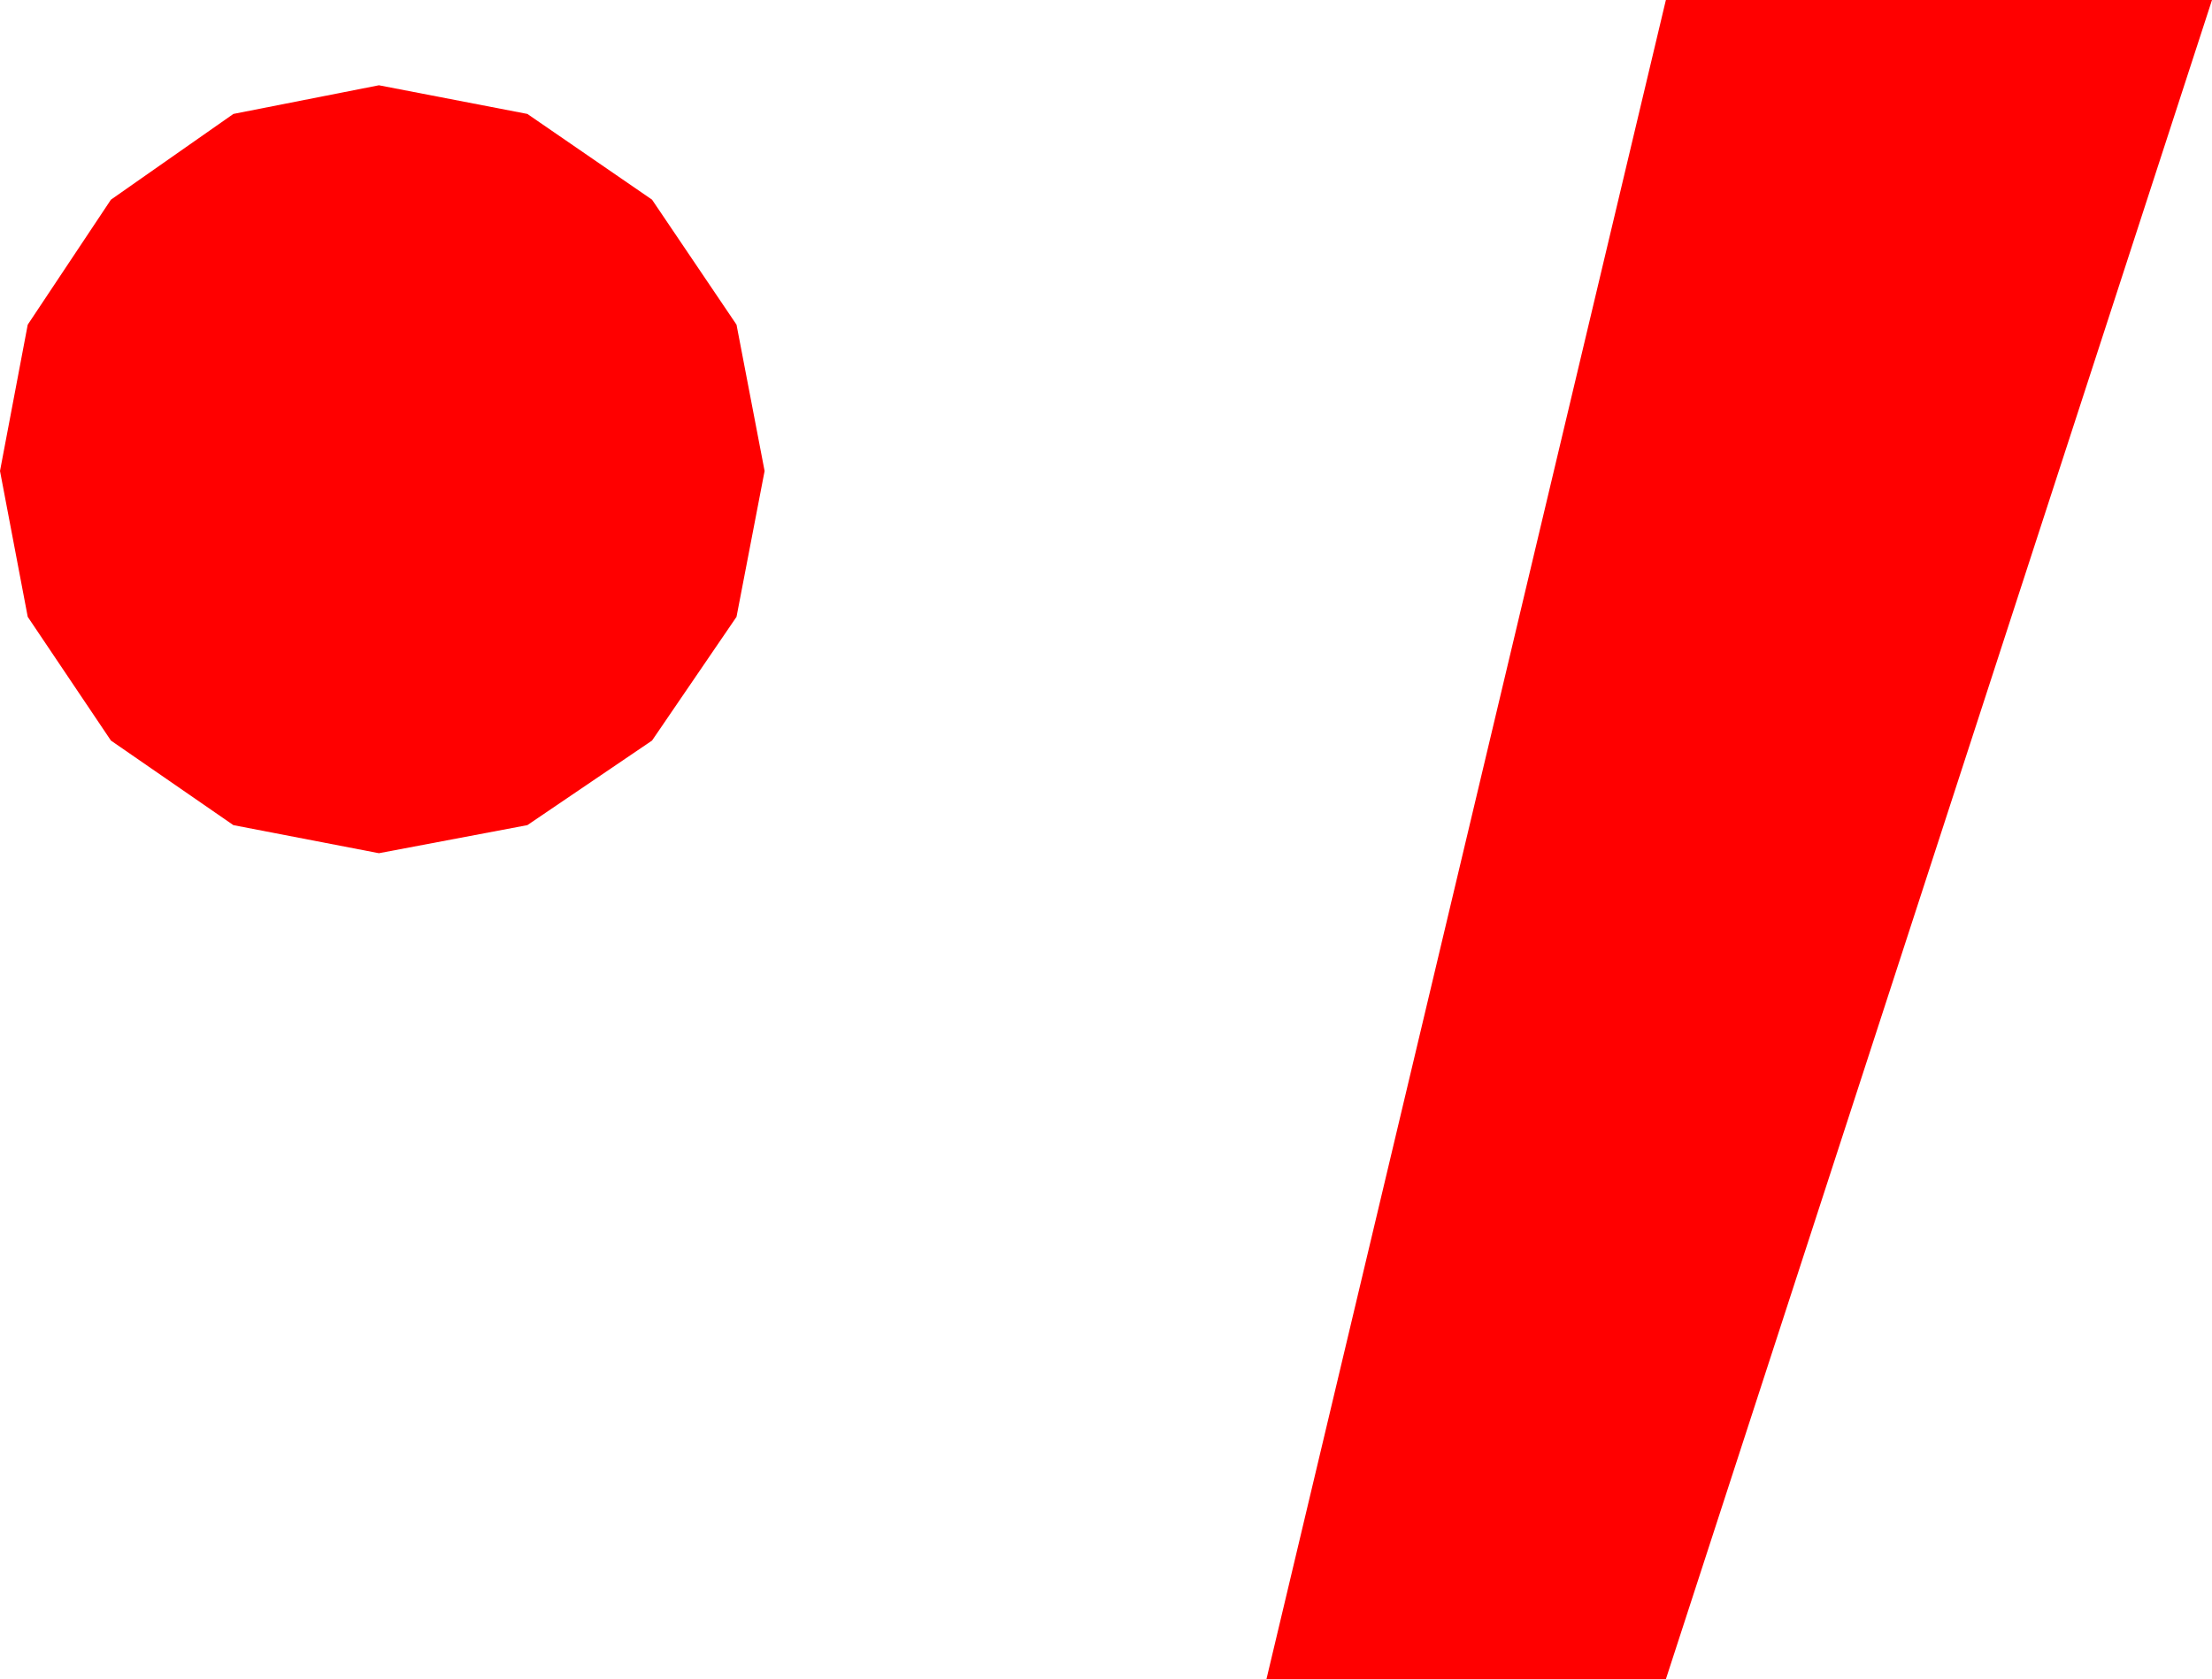<?xml version="1.0" encoding="utf-8"?>
<!DOCTYPE svg PUBLIC "-//W3C//DTD SVG 1.1//EN" "http://www.w3.org/Graphics/SVG/1.1/DTD/svg11.dtd">
<svg width="18.984" height="14.414" xmlns="http://www.w3.org/2000/svg" xmlns:xlink="http://www.w3.org/1999/xlink" xmlns:xml="http://www.w3.org/XML/1998/namespace" version="1.1">
  <g>
    <g>
      <path style="fill:#FF0000;fill-opacity:1" d="M3.252,0.732L4.526,0.978 5.596,1.714 6.321,2.787 6.562,4.043 6.321,5.295 5.596,6.357 4.526,7.083 3.252,7.324 2.003,7.083 0.952,6.357 0.238,5.295 0,4.043 0.238,2.787 0.952,1.714 2.003,0.978 3.252,0.732z M14.297,0L18.984,0 14.297,14.414 10.869,14.414 14.297,0z" />
    </g>
  </g>
</svg>
